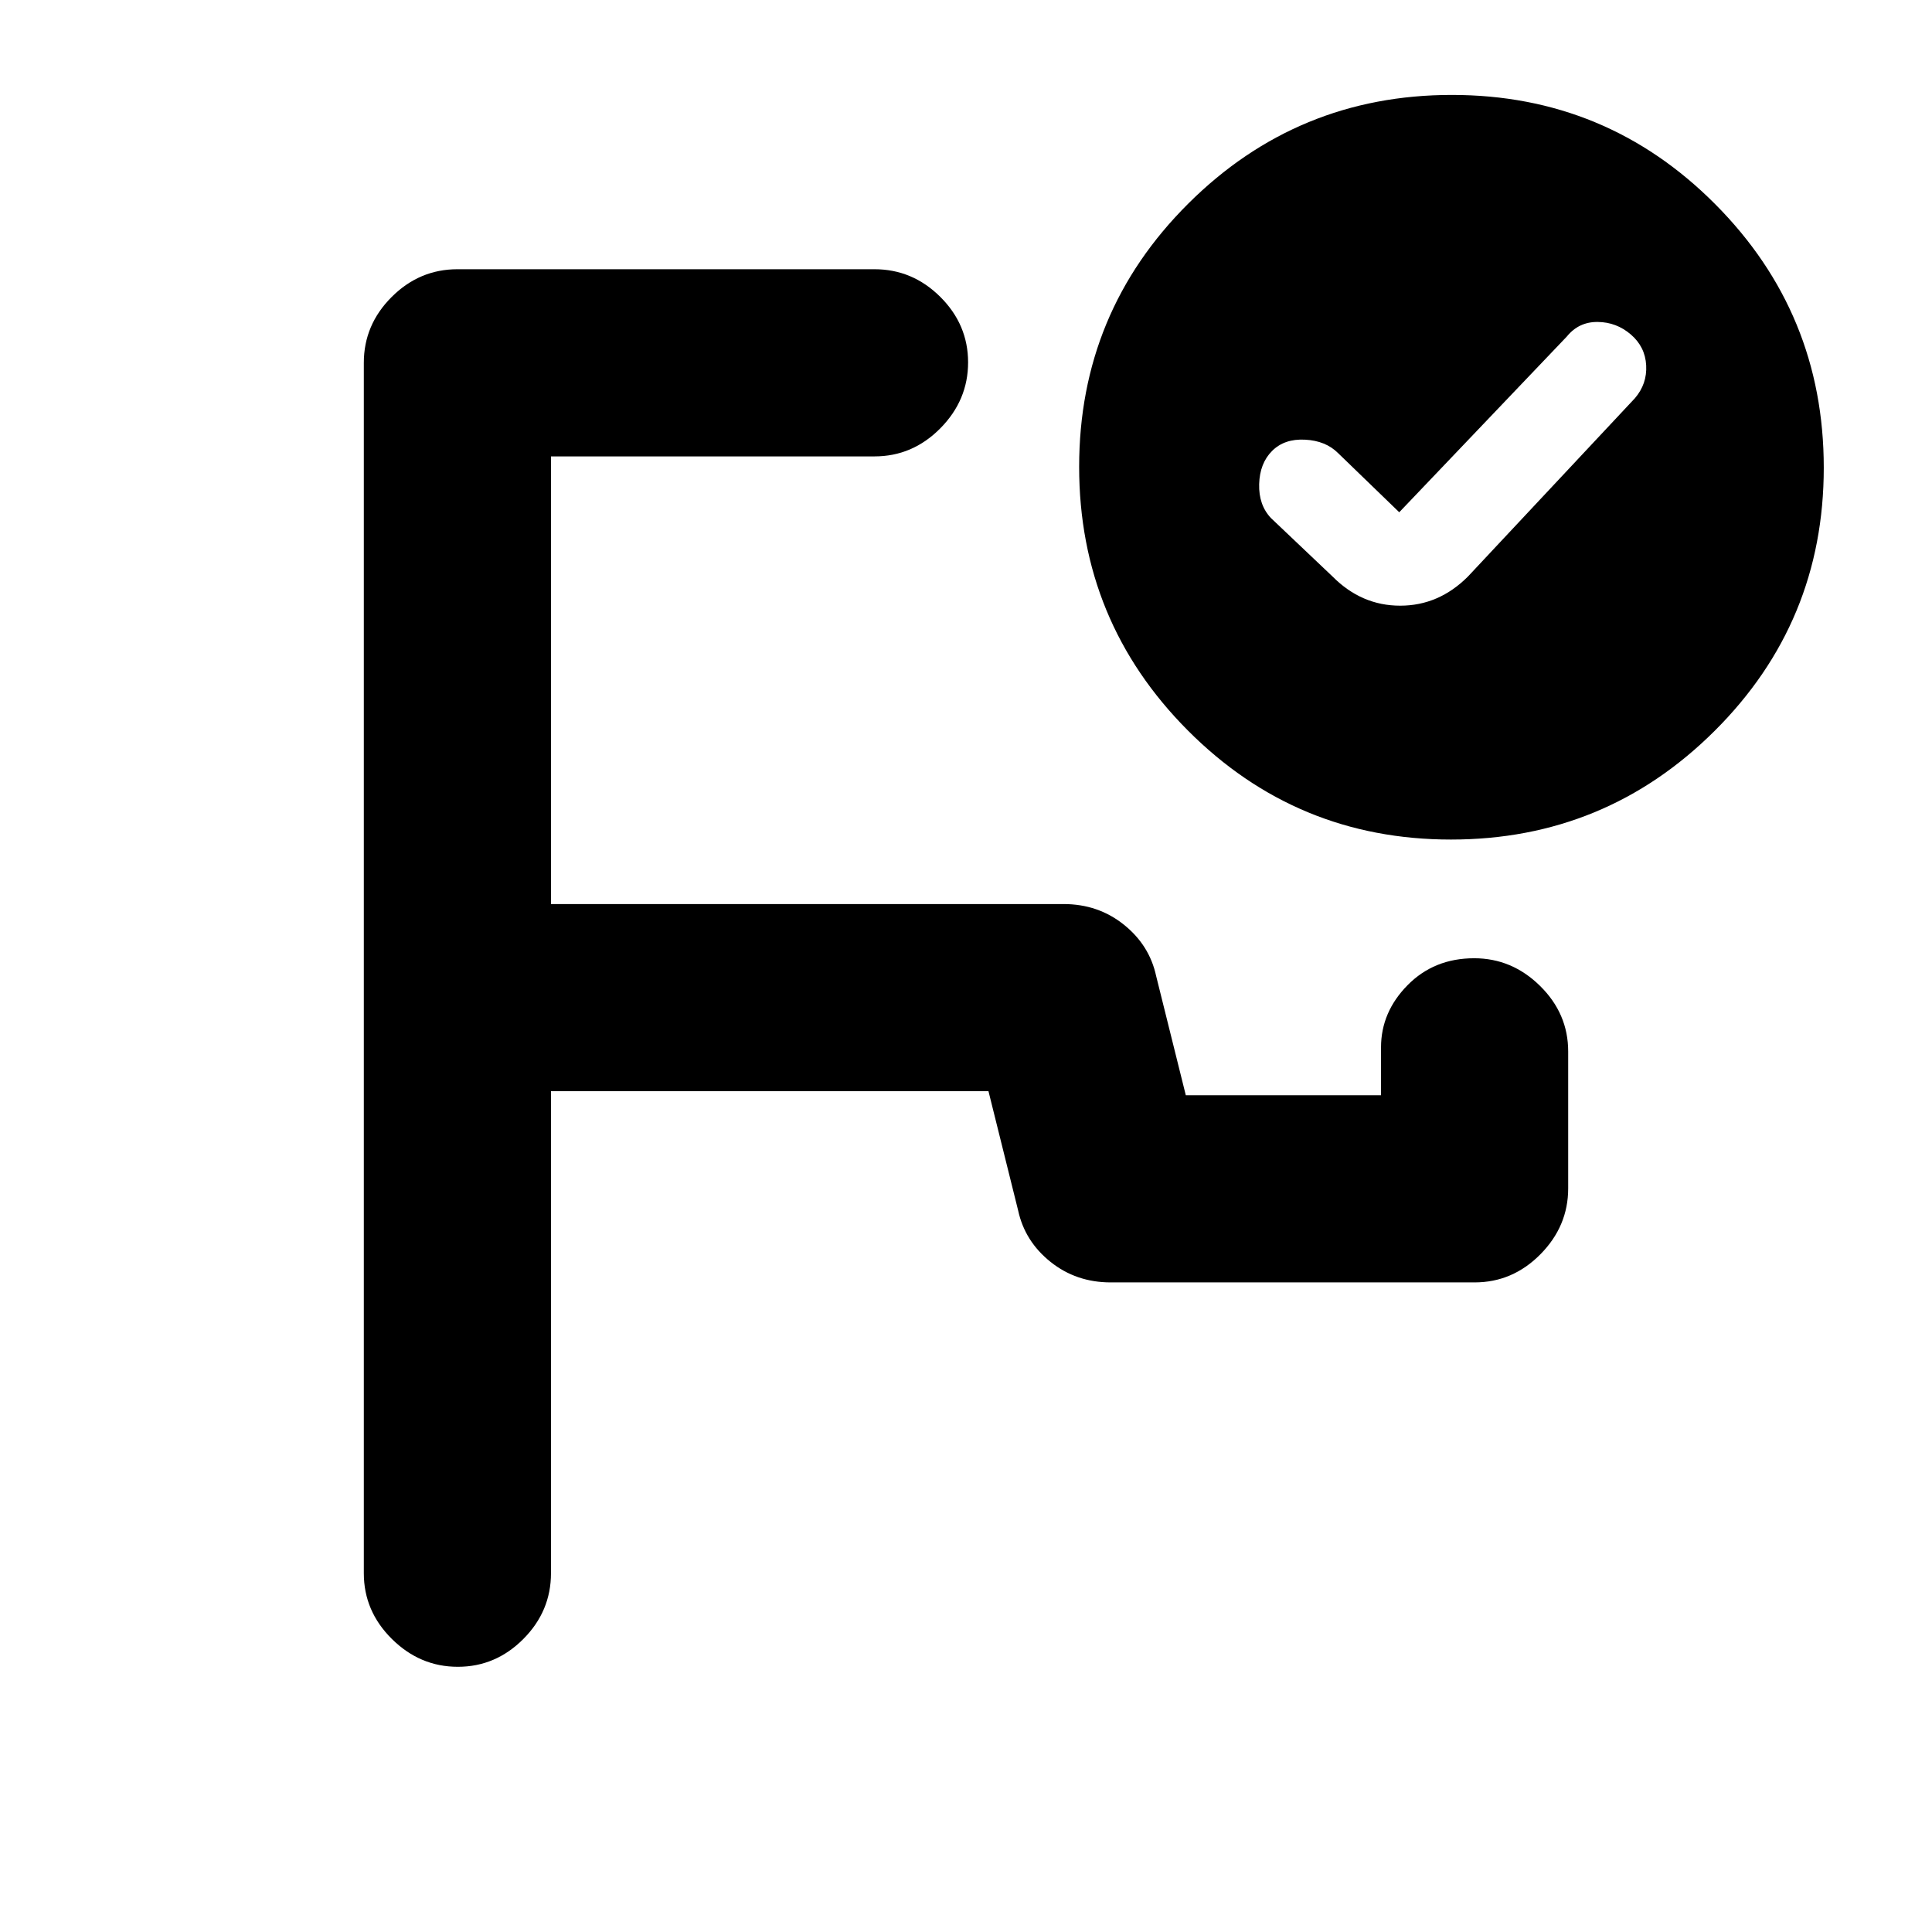 <svg xmlns="http://www.w3.org/2000/svg" height="20" viewBox="0 -960 960 960" width="20"><path d="M480-574.5ZM227.49-131.78q-18.79 0-32.75-13.81t-13.96-32.69v-601.44q0-18.88 13.81-32.69 13.81-13.81 32.69-13.81h207.26q18.89 0 32.7 13.75 13.8 13.74 13.8 32.54 0 18.8-13.8 32.76-13.81 13.95-32.7 13.95H273.78v222.44h254.7q17.15 0 29.91 10.2 12.77 10.2 16.09 25.54l14.74 59.26h97v-23.77q0-17.52 13.18-30.91t33.11-13.39q18.79 0 32.75 13.76t13.96 32.57v68.01q0 18.81-13.81 32.77-13.81 13.96-32.69 13.96H551.91q-17.15 0-29.91-10.2-12.77-10.21-16.09-25.54l-14.74-59.26H273.78v239.5q0 18.88-13.74 32.69-13.75 13.81-32.55 13.81Zm493.95-781.05q76.78 0 130.78 54.23t54 131q0 76.77-54.23 130.77-54.22 54-131 54-76.77 0-130.77-54.22-54-54.23-54-131 0-76.78 54.22-130.78 54.23-54 131-54Zm-26.16 207.37-30.41-29.41q-6.13-6.13-16.39-6.66-10.26-.54-16.39 5.6-6.13 6.13-6.42 16.49-.28 10.36 5.85 16.85l30.65 29.09q14.37 14.46 33.57 14.46 19.2 0 33.65-14.46l82.96-88.59q6.13-7.13 5.63-16.36-.5-9.22-7.63-15.35-7.13-6.13-16.48-6.22-9.36-.09-15.3 7.22l-83.29 87.34Z"/></svg>